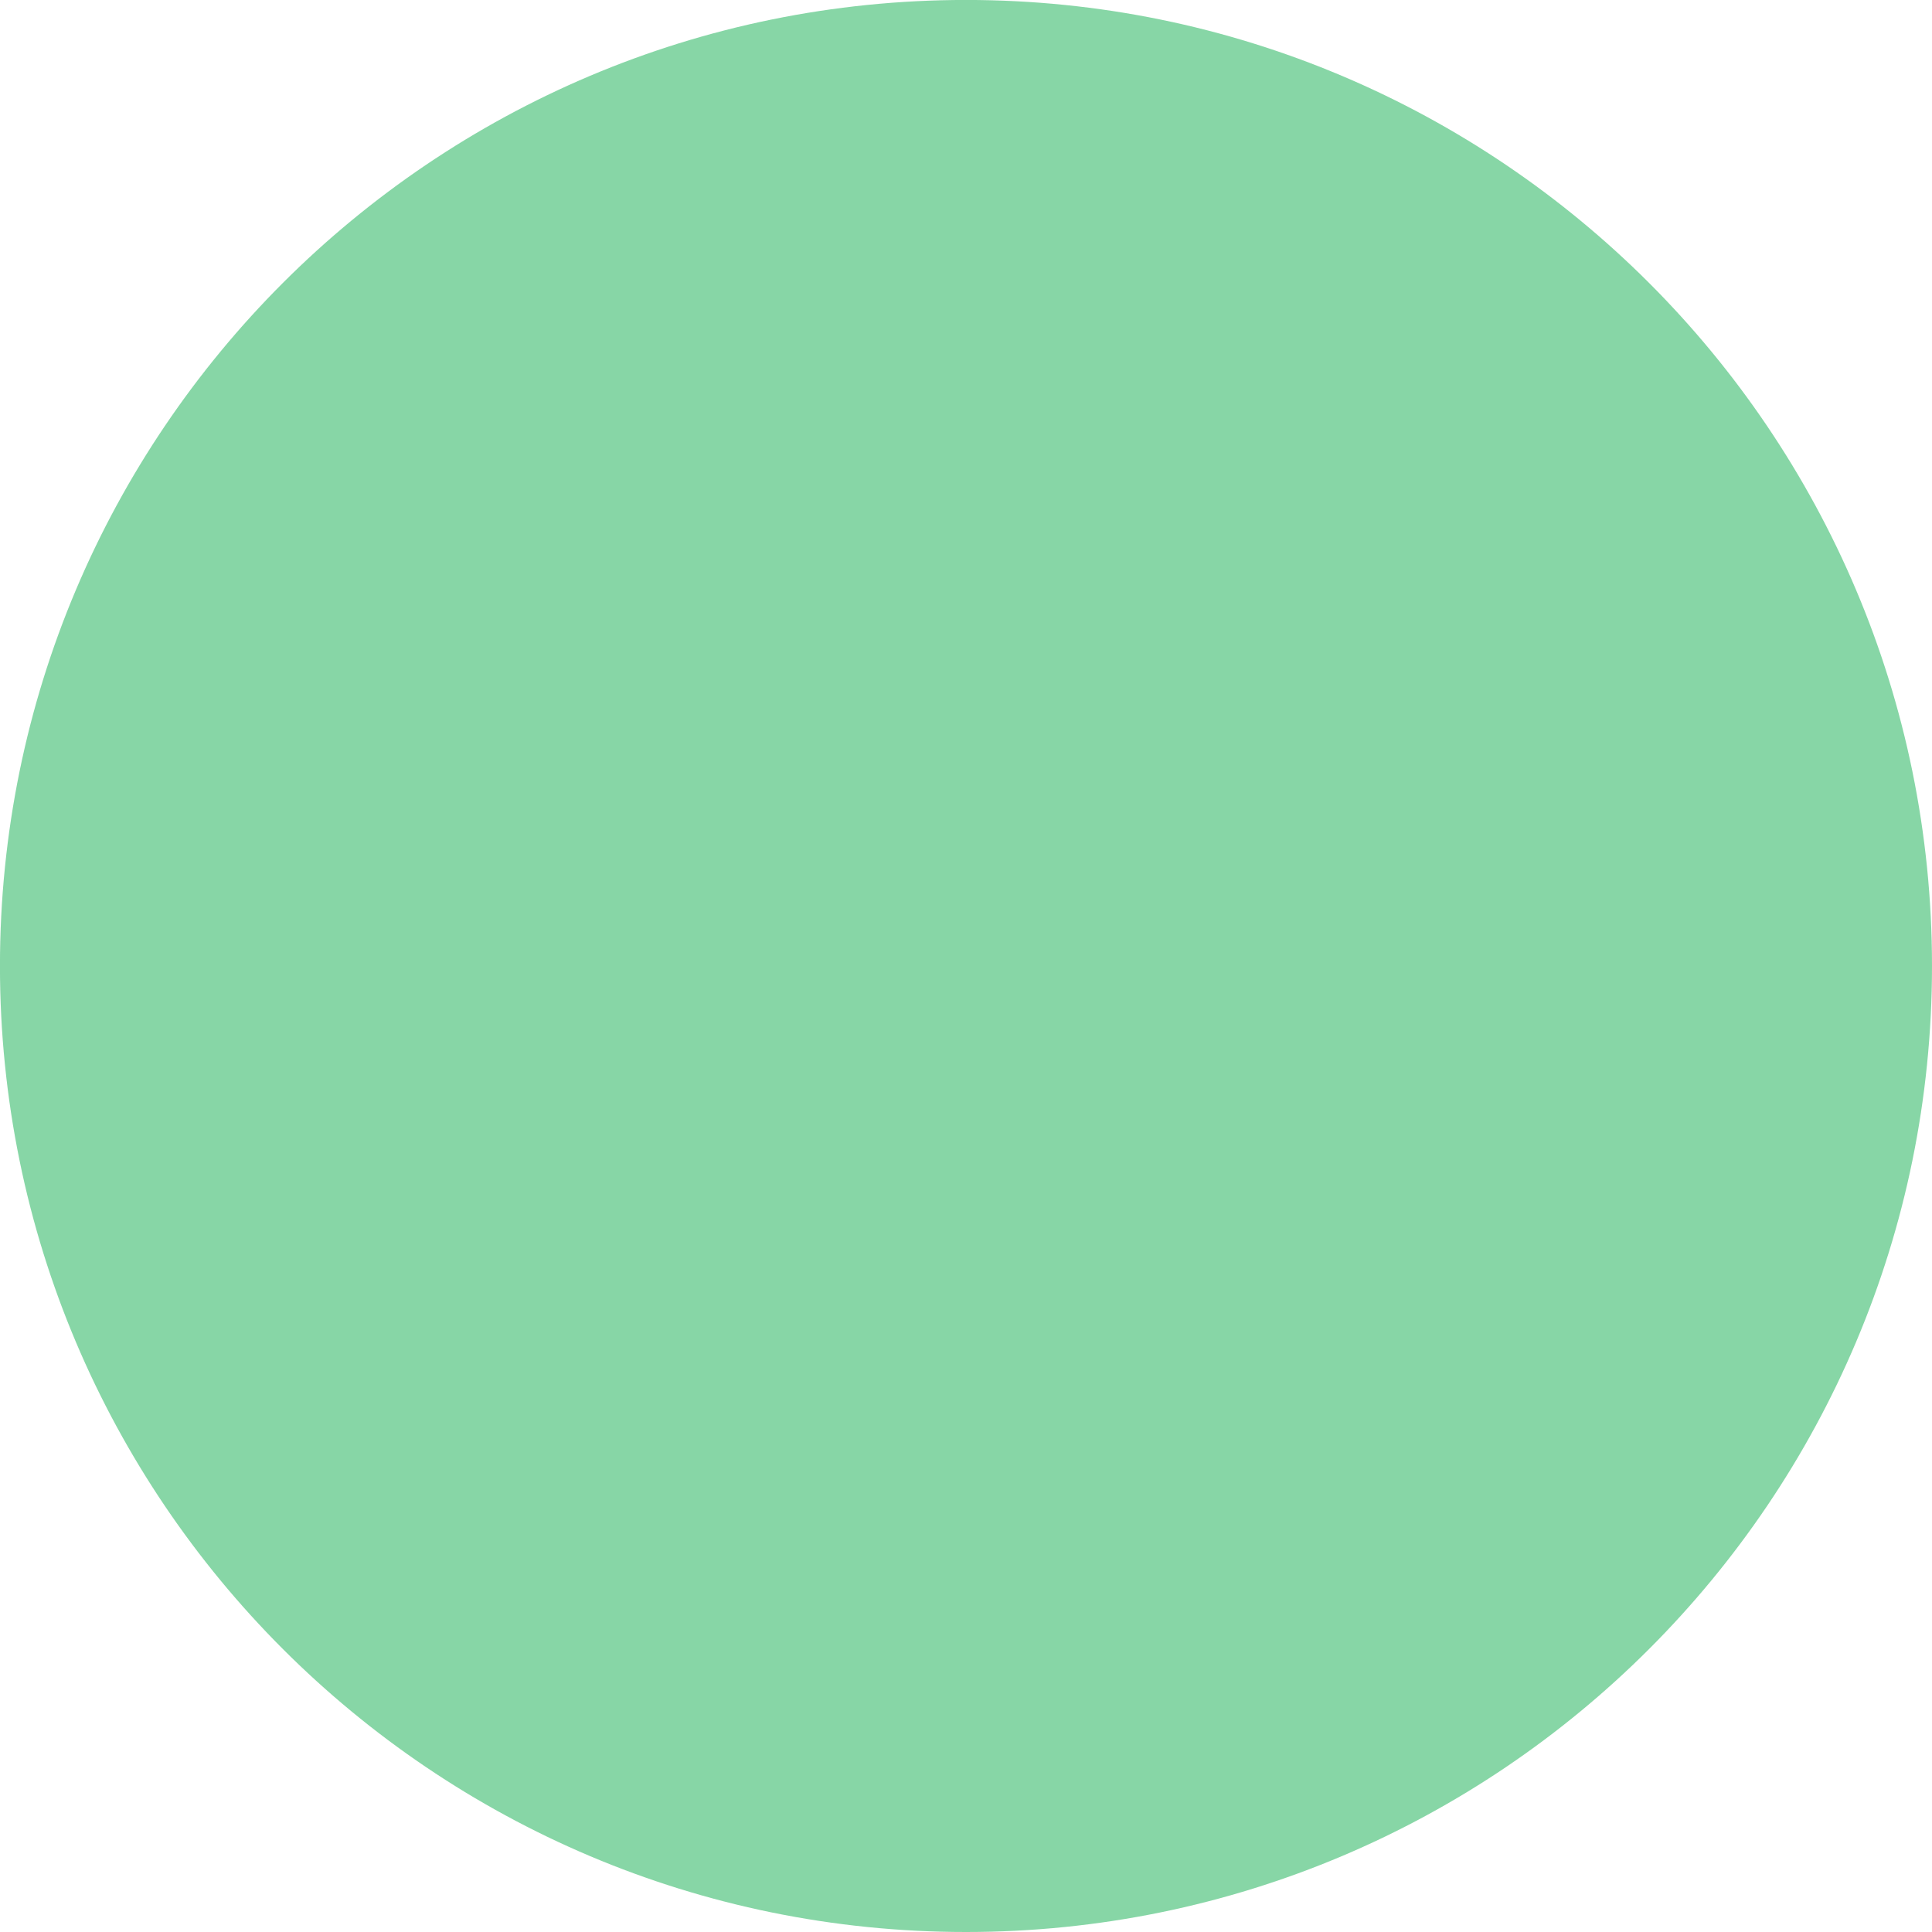 <?xml version="1.0" encoding="UTF-8" standalone="no"?>
<!-- Created with Inkscape (http://www.inkscape.org/) -->

<svg
   xmlns:dc="http://purl.org/dc/elements/1.1/"
   xmlns:cc="http://creativecommons.org/ns#"
   xmlns:rdf="http://www.w3.org/1999/02/22-rdf-syntax-ns#"
   xmlns:svg="http://www.w3.org/2000/svg"
   xmlns="http://www.w3.org/2000/svg"
   xmlns:sodipodi="http://sodipodi.sourceforge.net/DTD/sodipodi-0.dtd"
   xmlns:inkscape="http://www.inkscape.org/namespaces/inkscape"
   width="47.857"
   height="47.857"
   id="svg2"
   version="1.1"
   inkscape:version="0.48.4 r9939"
   inkscape:export-filename="/home/meicron/workspace/degoldschmidt.github.io/images/dot.png"
   inkscape:export-xdpi="18.805969"
   inkscape:export-ydpi="18.805969"
   sodipodi:docname="dot.svg">
  <defs
     id="defs4" />
  <sodipodi:namedview
     id="base"
     pagecolor="#ffffff"
     bordercolor="#666666"
     borderopacity="1.0"
     inkscape:pageopacity="0.0"
     inkscape:pageshadow="2"
     inkscape:zoom="2.8"
     inkscape:cx="-15.43481"
     inkscape:cy="-33.858251"
     inkscape:document-units="px"
     inkscape:current-layer="layer1"
     showgrid="false"
     fit-margin-top="0"
     fit-margin-left="0"
     fit-margin-right="0"
     fit-margin-bottom="0"
     inkscape:window-width="1223"
     inkscape:window-height="779"
     inkscape:window-x="57"
     inkscape:window-y="21"
     inkscape:window-maximized="1" />
  <g
     inkscape:label="Ebene 1"
     inkscape:groupmode="layer"
     id="layer1"
     transform="translate(-112.5,-108.434)">
    <path
       sodipodi:type="arc"
       style="fill:#12ae50;fill-opacity:0.504;stroke:none"
       id="path2987"
       sodipodi:cx="89.64286"
       sodipodi:cy="141.29076"
       sodipodi:rx="23.928572"
       sodipodi:ry="23.928572"
       d="m 113.571,141.291 c 0,13.215 -10.713,23.929 -23.929,23.929 -13.215,0 -23.929,-10.713 -23.929,-23.929 0,-13.215 10.713,-23.929 23.929,-23.929 13.215,0 23.929,10.713 23.929,23.929 z"
       transform="translate(46.786,-8.929)" />
  </g>
</svg>

